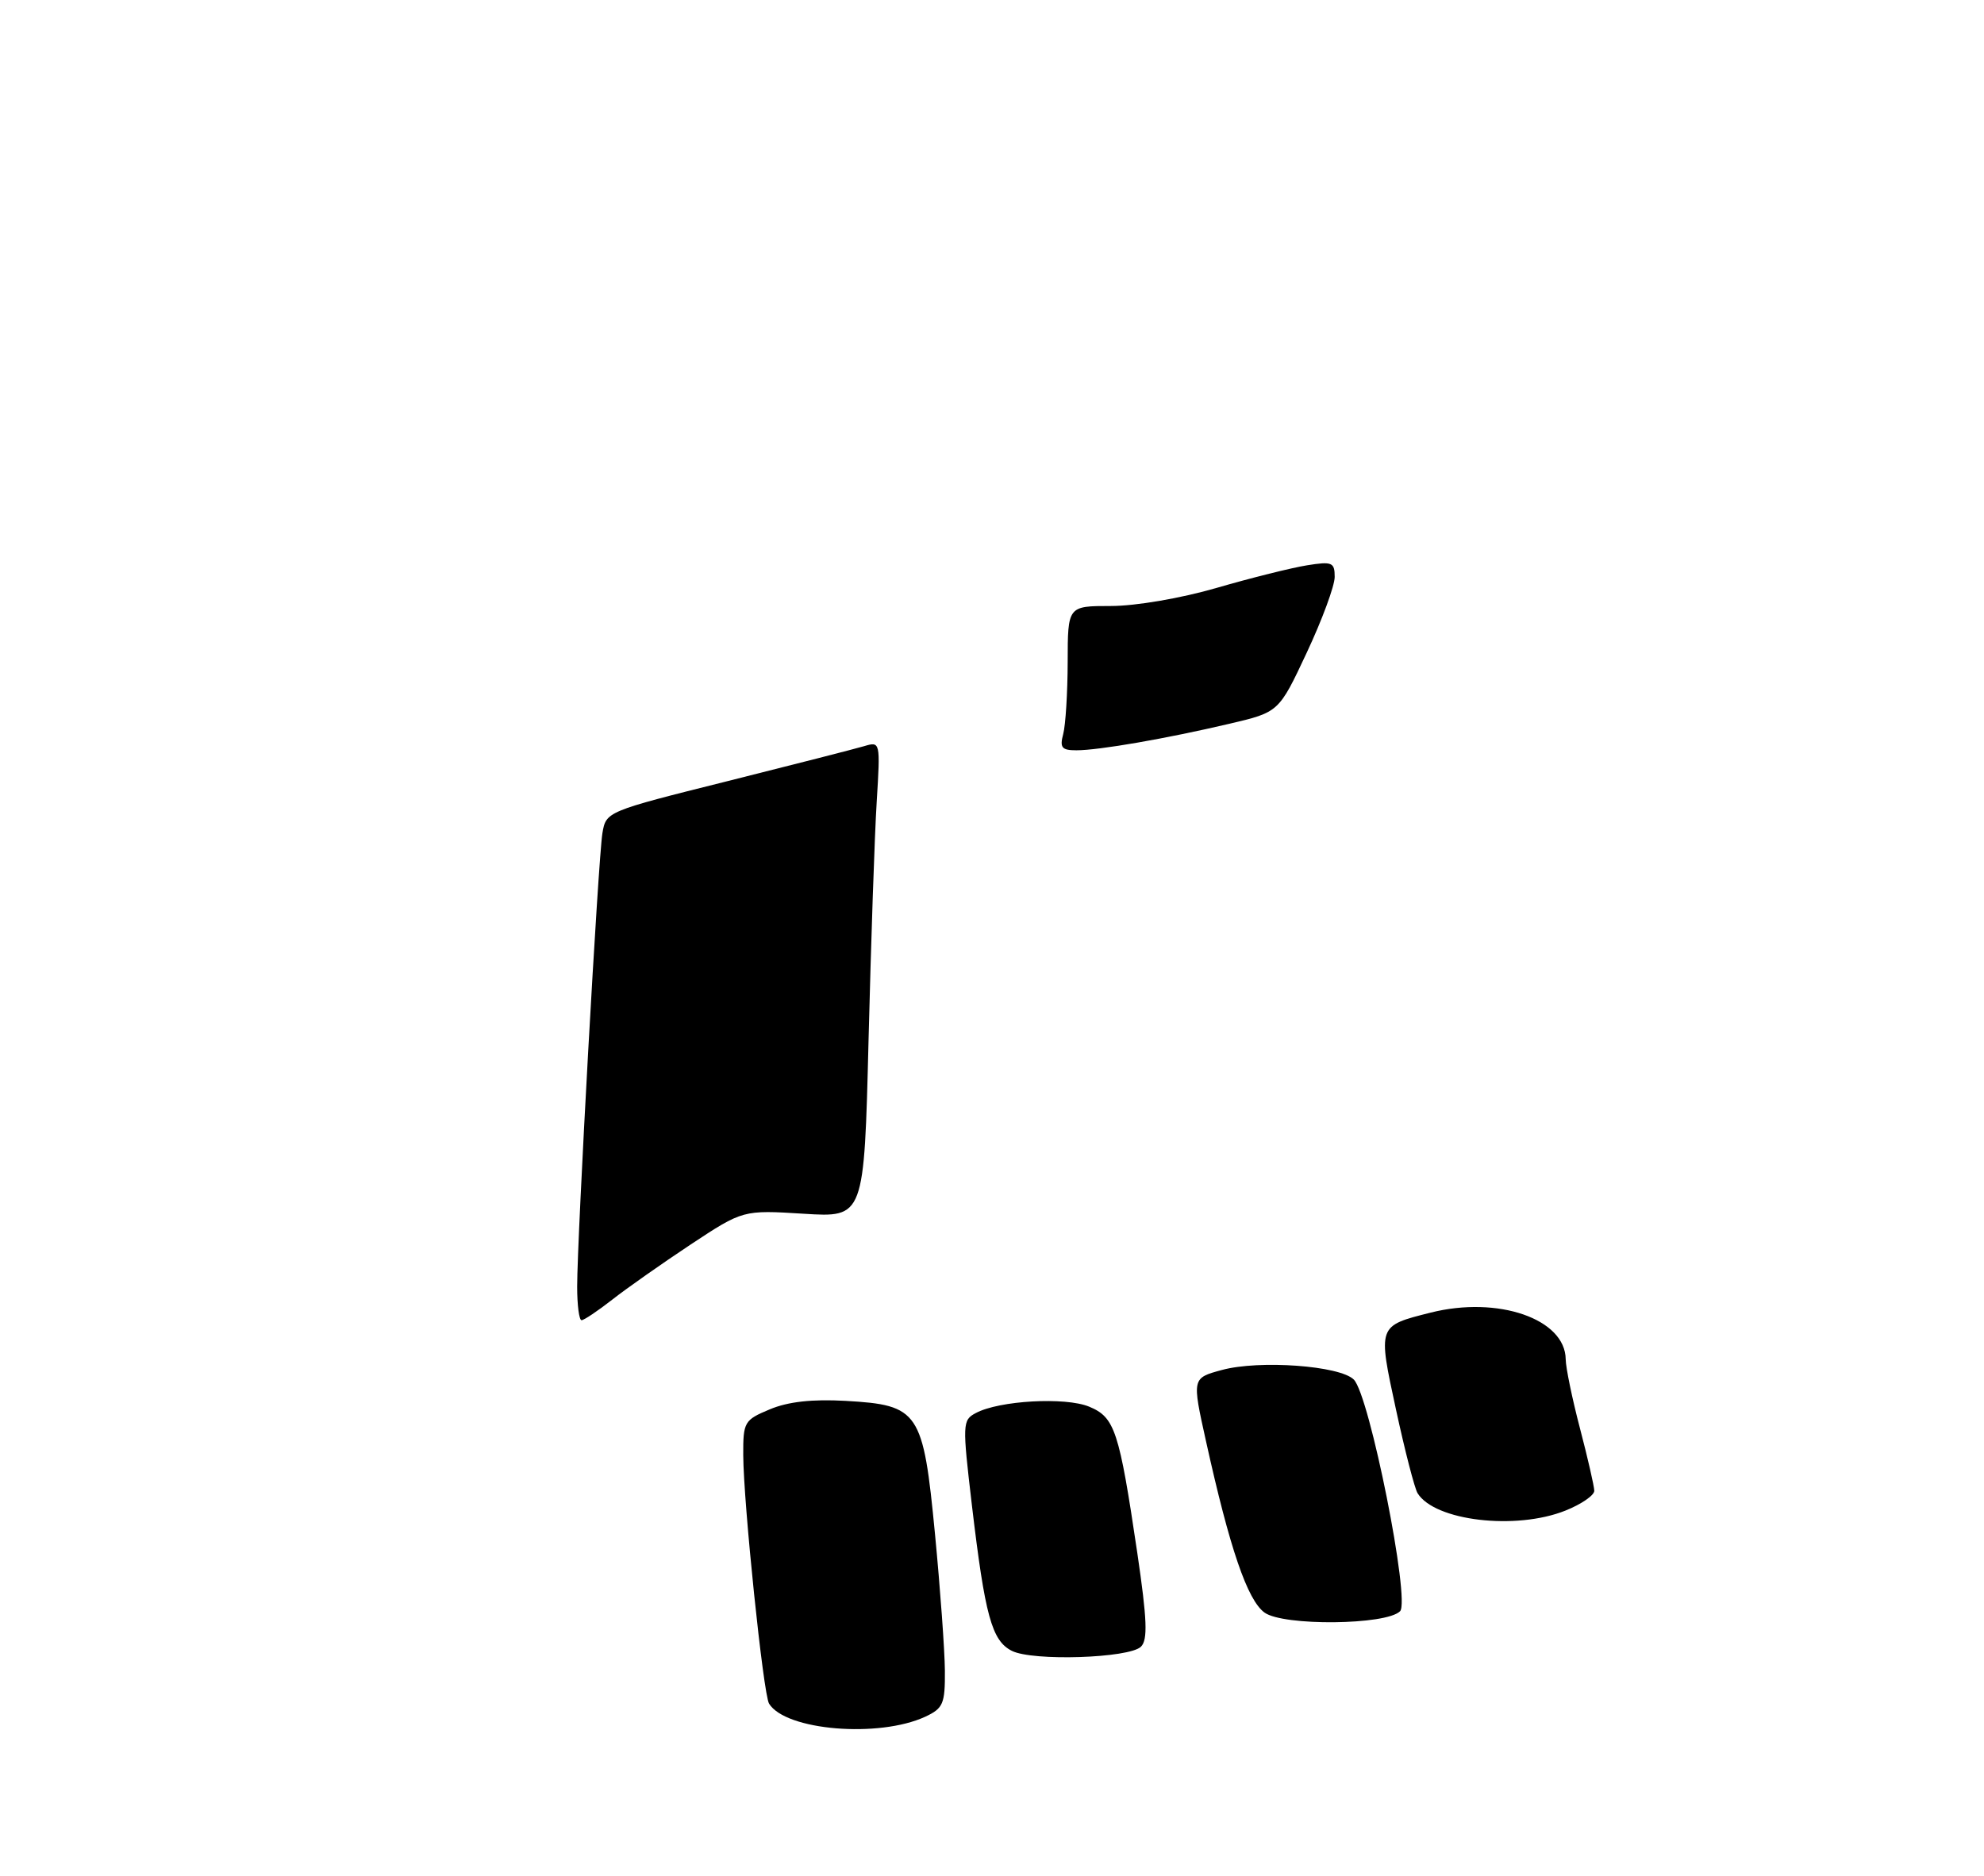 <?xml version="1.0" encoding="UTF-8" standalone="no"?>
<!DOCTYPE svg PUBLIC "-//W3C//DTD SVG 1.1//EN" "http://www.w3.org/Graphics/SVG/1.1/DTD/svg11.dtd" >
<svg xmlns="http://www.w3.org/2000/svg" xmlns:xlink="http://www.w3.org/1999/xlink" version="1.1" viewBox="0 0 275 260">
 <g >
 <path fill="currentColor"
d=" M 128.25 237.96 C 130.73 236.80 131.00 236.18 130.97 231.59 C 130.95 228.79 130.33 220.27 129.60 212.66 C 127.96 195.60 127.39 194.76 117.21 194.18 C 112.58 193.92 109.24 194.29 106.71 195.35 C 103.16 196.83 103.00 197.10 103.02 201.70 C 103.05 208.31 105.80 234.87 106.60 236.15 C 108.89 239.87 121.81 240.94 128.25 237.96 Z  M 158.15 228.25 C 159.11 227.29 159.00 224.51 157.64 215.26 C 155.12 198.26 154.53 196.46 150.96 194.98 C 147.66 193.62 138.49 194.13 135.25 195.87 C 133.40 196.85 133.38 197.32 134.72 208.70 C 136.53 223.97 137.47 227.43 140.25 228.83 C 143.13 230.29 156.55 229.85 158.15 228.25 Z  M 194.06 223.34 C 195.51 221.89 189.83 193.40 187.65 191.23 C 185.73 189.30 174.55 188.49 169.36 189.90 C 165.22 191.02 165.22 191.02 167.16 199.76 C 170.45 214.65 172.90 221.81 175.28 223.53 C 177.89 225.41 192.13 225.27 194.06 223.34 Z  M 216.98 209.39 C 219.19 208.51 220.99 207.27 220.98 206.64 C 220.97 206.01 220.08 202.12 219.00 198.00 C 217.92 193.88 217.03 189.57 217.02 188.42 C 216.97 182.82 207.64 179.59 198.29 181.95 C 190.94 183.80 190.97 183.70 193.50 195.40 C 194.73 201.10 196.08 206.32 196.49 206.98 C 198.86 210.82 210.10 212.14 216.98 209.39 Z  M 80.00 178.35 C 80.00 171.48 82.92 118.99 83.50 115.49 C 84.00 112.50 84.07 112.47 100.75 108.30 C 109.96 105.99 118.52 103.80 119.77 103.43 C 122.02 102.76 122.03 102.80 121.52 111.13 C 121.23 115.73 120.73 130.58 120.39 144.13 C 119.78 168.77 119.78 168.77 111.38 168.24 C 102.98 167.72 102.98 167.72 95.74 172.50 C 91.76 175.14 86.86 178.58 84.86 180.15 C 82.85 181.72 80.94 183.00 80.61 183.00 C 80.27 183.00 80.00 180.91 80.00 178.35 Z  M 147.37 101.75 C 147.70 100.51 147.98 96.01 147.99 91.75 C 148.00 84.00 148.00 84.00 153.98 84.00 C 157.41 84.00 163.68 82.93 168.64 81.49 C 173.41 80.10 179.05 78.70 181.16 78.36 C 184.65 77.80 185.00 77.95 185.00 79.97 C 185.00 81.20 183.26 85.92 181.13 90.46 C 177.26 98.72 177.26 98.72 170.38 100.33 C 161.60 102.39 152.32 104.00 149.20 104.00 C 147.16 104.00 146.87 103.63 147.37 101.75 Z "/>
</g>
</svg>